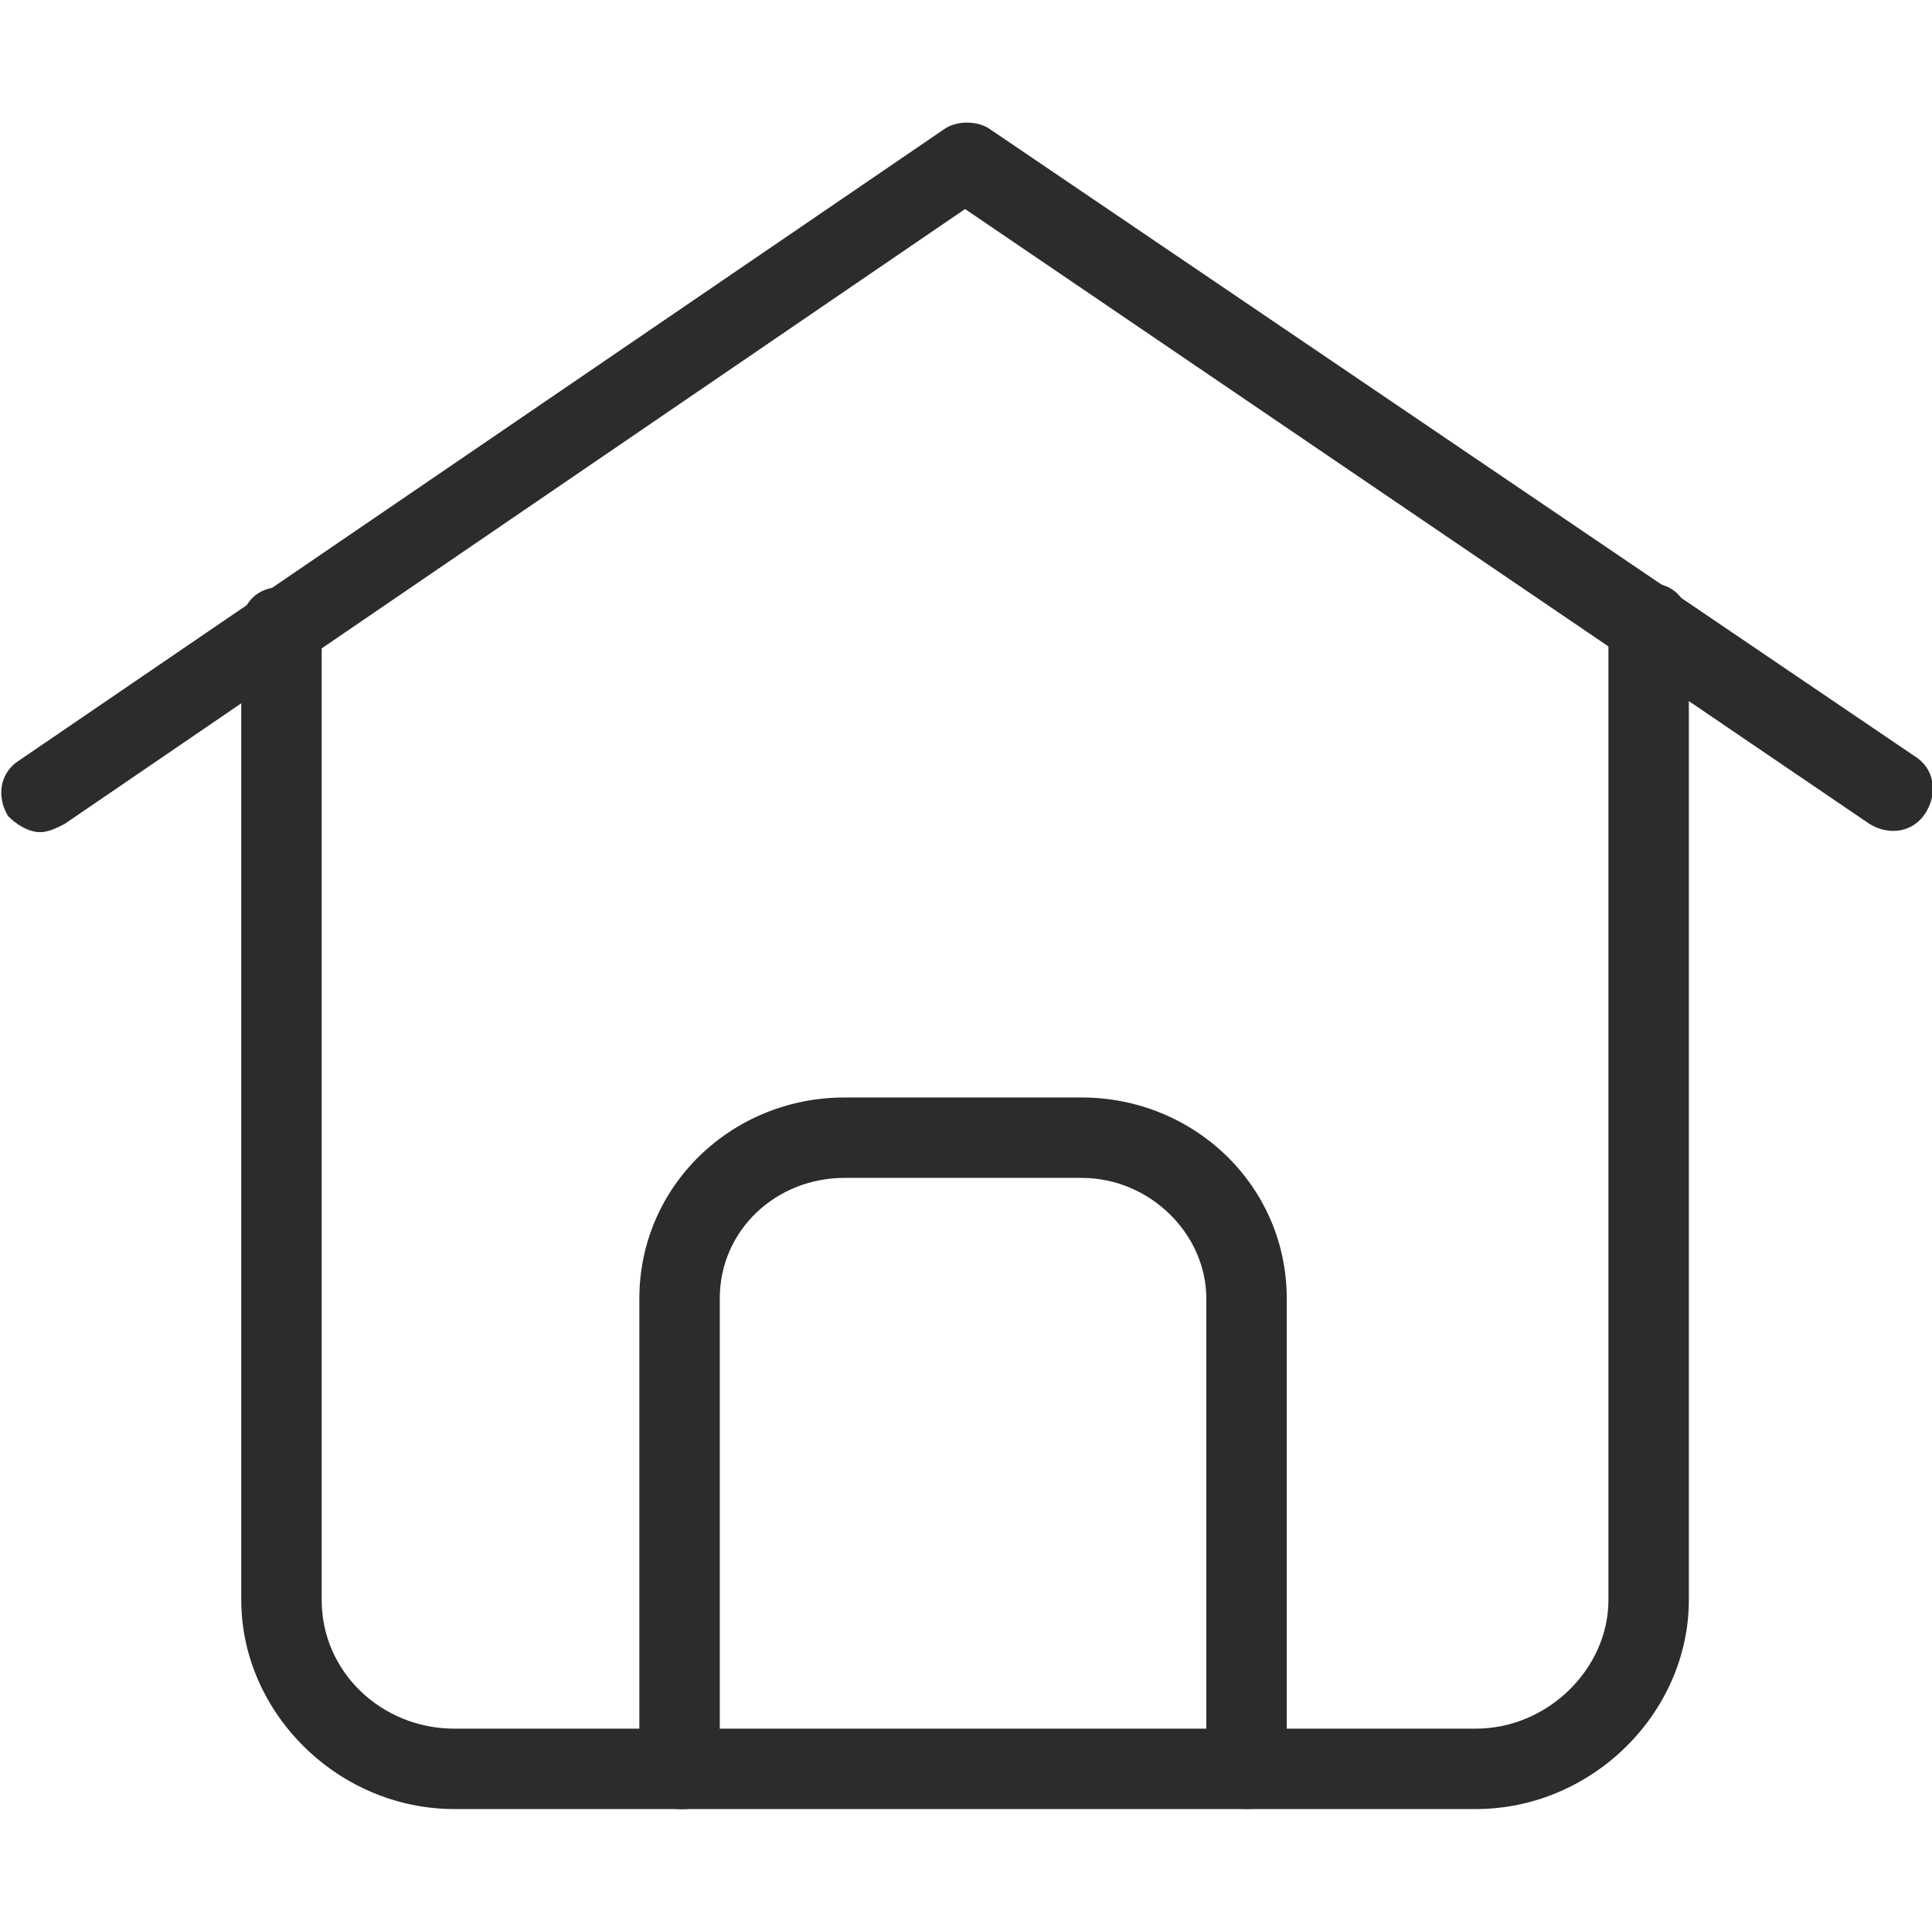 <?xml version="1.0" standalone="no"?><!DOCTYPE svg PUBLIC "-//W3C//DTD SVG 1.1//EN" "http://www.w3.org/Graphics/SVG/1.1/DTD/svg11.dtd"><svg t="1617533470905" class="icon" viewBox="0 0 1025 1024" version="1.1" xmlns="http://www.w3.org/2000/svg" p-id="1842" xmlns:xlink="http://www.w3.org/1999/xlink" width="200.195" height="200"><defs><style type="text/css"></style></defs><path d="M21.333 441.6c-6.4 0-12.8-4.267-17.067-8.533-6.4-10.667-4.267-23.467 6.4-29.867l490.667-334.933c6.4-4.267 17.067-4.267 23.467 0l490.667 332.8c10.667 6.4 12.8 19.2 6.4 29.867-6.4 10.667-19.2 12.8-29.867 6.4L512 110.933 34.133 437.333c-4.267 2.133-8.533 4.267-12.8 4.267z" fill="#2c2c2c" p-id="1843"></path><path d="M362.667 960h-121.6C179.2 960 128 908.8 128 849.067V332.8c0-12.8 8.533-21.333 21.333-21.333s21.333 8.533 21.333 21.333v516.267c0 38.4 32 68.267 70.4 68.267H362.667c12.8 0 21.333 8.533 21.333 21.333s-8.533 21.333-21.333 21.333z" fill="#2c2c2c" p-id="1844"></path><path d="M782.933 960H362.667c-12.8 0-21.333-8.533-21.333-21.333s8.533-21.333 21.333-21.333h420.267c38.4 0 70.4-32 70.4-68.267V330.667c0-12.8 8.533-21.333 21.333-21.333s21.333 8.533 21.333 21.333v518.4c0 59.733-51.2 110.933-113.067 110.933z" fill="#2c2c2c" p-id="1845"></path><path d="M661.333 960c-12.8 0-21.333-8.533-21.333-21.333V689.067c0-34.133-29.867-64-66.133-64H448c-36.267 0-66.133 27.733-66.133 64V938.667c0 12.8-8.533 21.333-21.333 21.333s-21.333-8.533-21.333-21.333V689.067c0-59.733 49.067-106.667 108.8-106.667h125.867c59.733 0 108.8 46.933 108.8 106.667V938.667c0 12.8-8.533 21.333-21.333 21.333z" fill="#2c2c2c" p-id="1846"></path></svg>